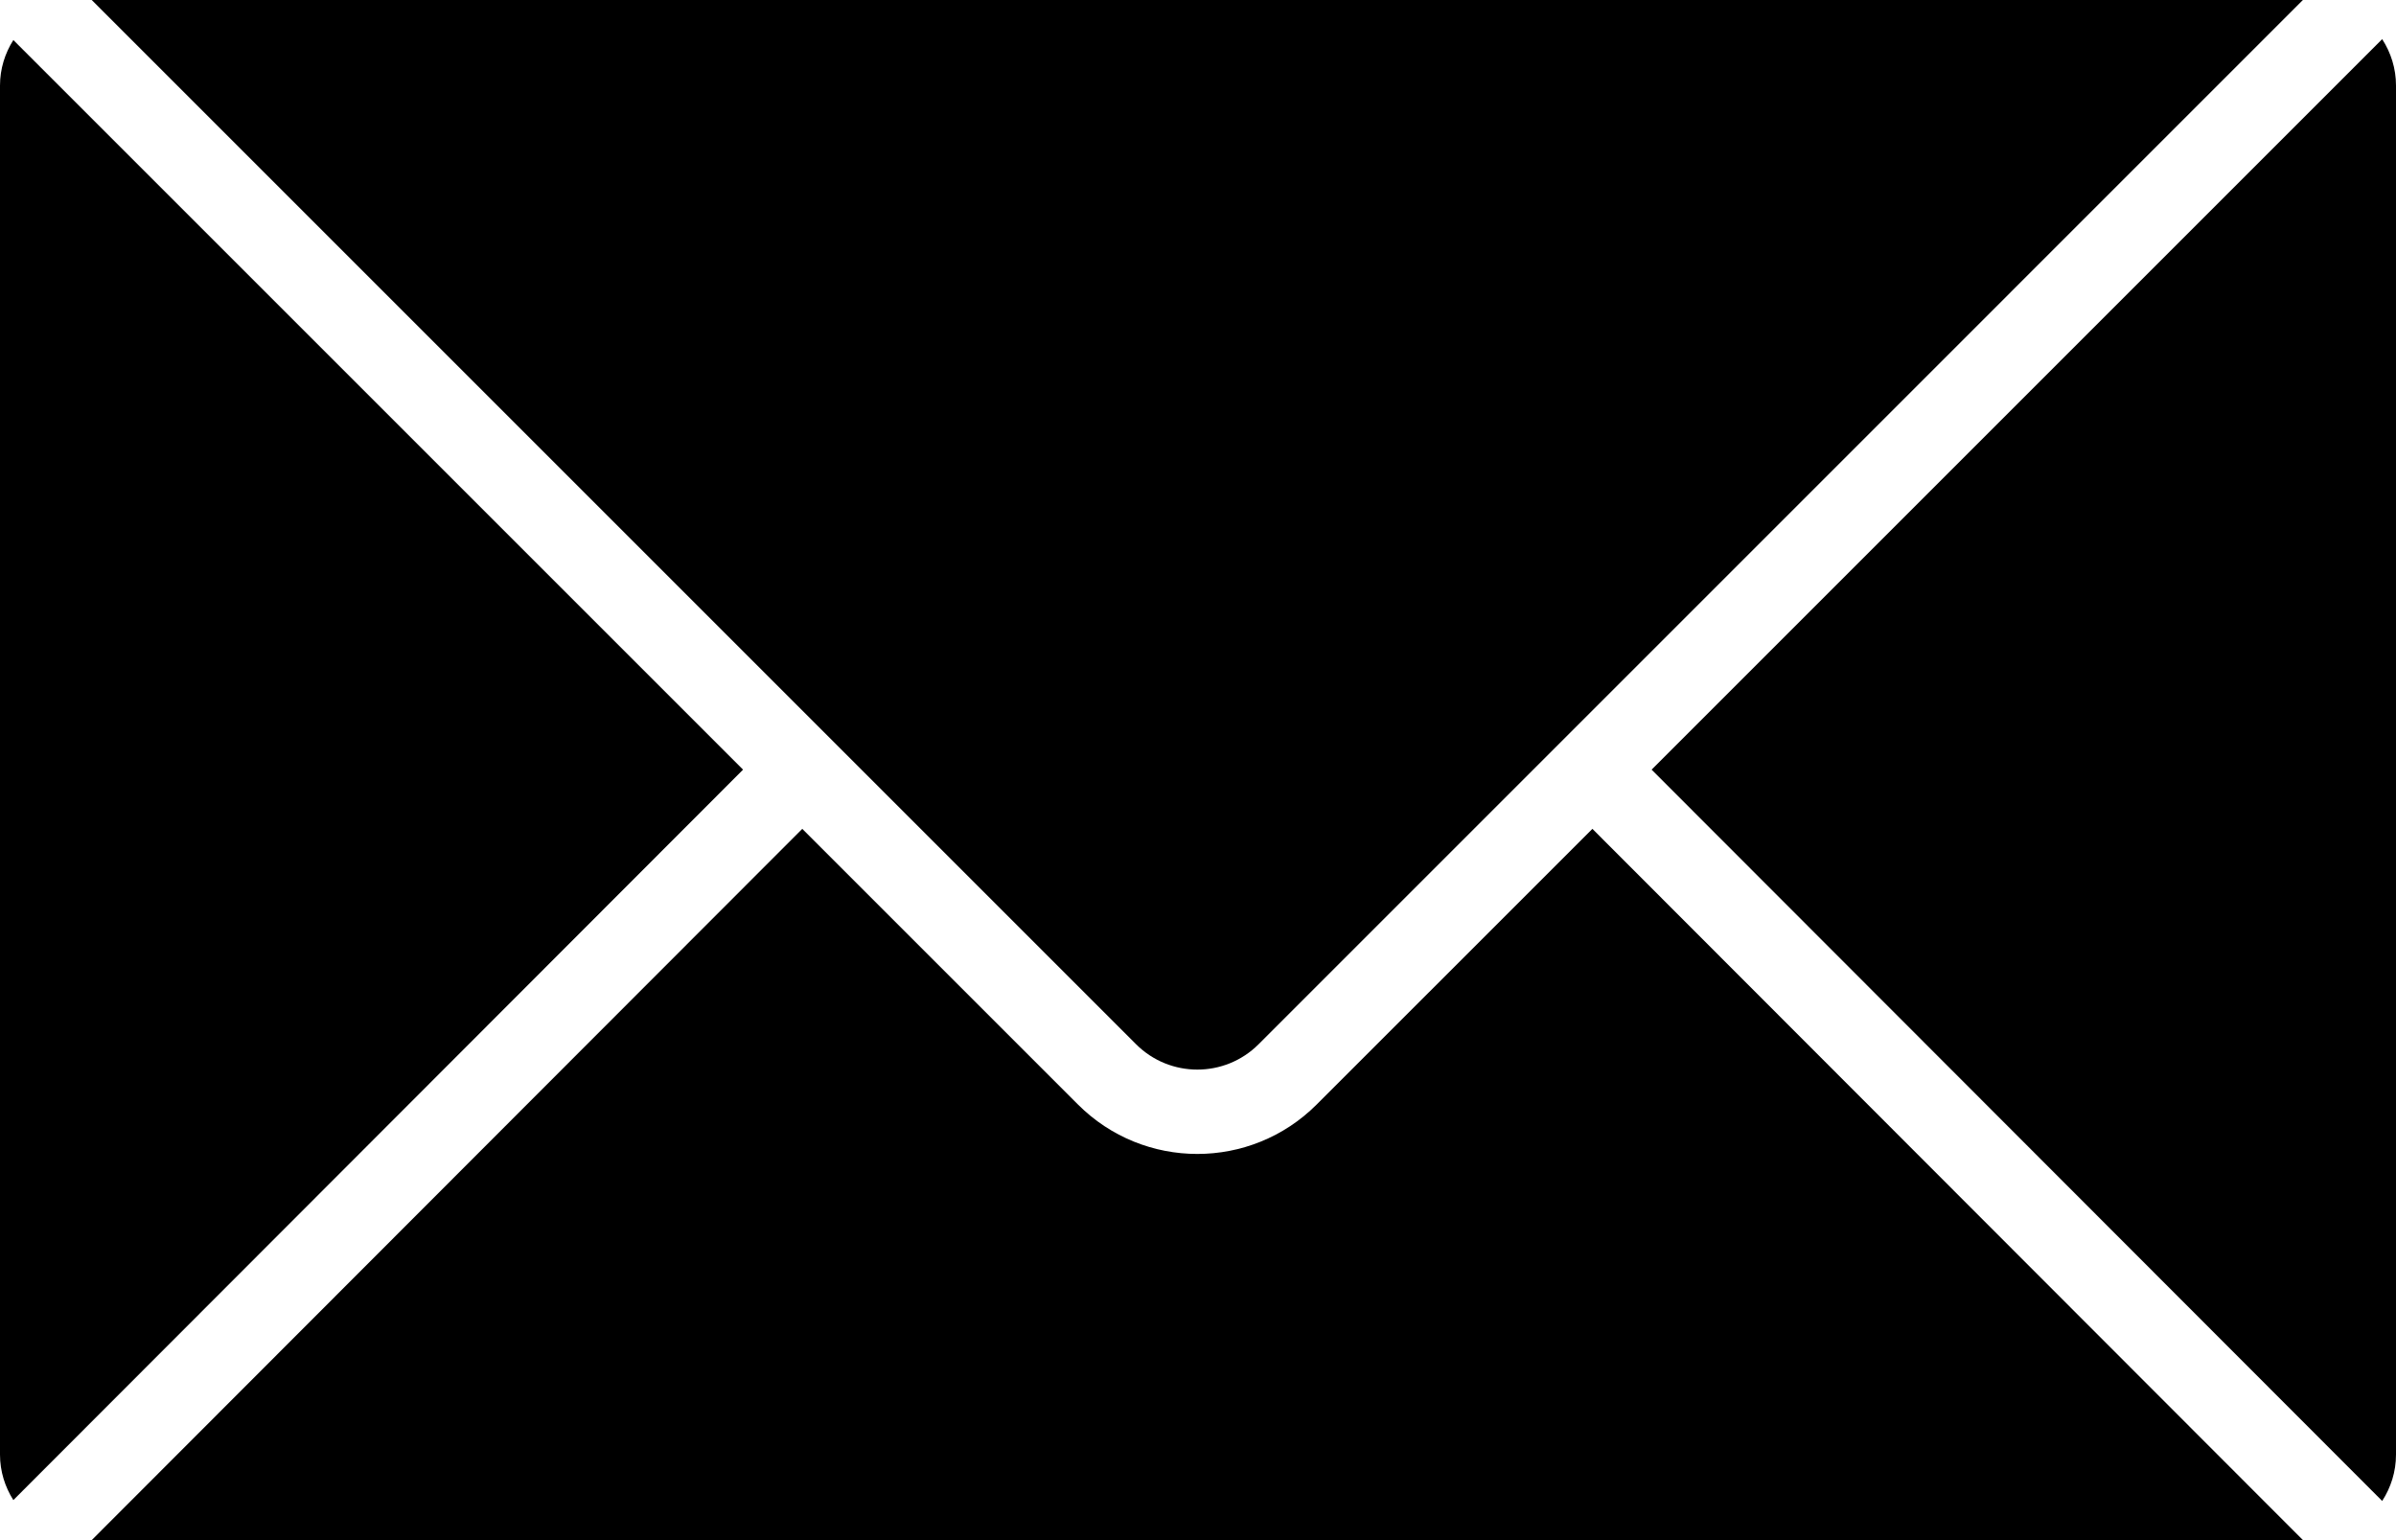 <?xml version="1.0" encoding="iso-8859-1"?>
<!-- Generator: Adobe Illustrator 16.0.4, SVG Export Plug-In . SVG Version: 6.00 Build 0)  -->
<!DOCTYPE svg PUBLIC "-//W3C//DTD SVG 1.1//EN" "http://www.w3.org/Graphics/SVG/1.1/DTD/svg11.dtd">
<svg version="1.1" id="Layer_1" xmlns="http://www.w3.org/2000/svg" xmlns:xlink="http://www.w3.org/1999/xlink" x="0px" y="0px"
	 width="56px" height="36px" viewBox="0 0 56 36" style="enable-background:new 0 0 56 36;" xml:space="preserve">
<g id="_x37_30-envelope-selected_x40_2x.png">
	<g>
		<path d="M0.312,0.936C0.117,1.244,0,1.607,0,2v32c0,0.393,0.117,0.756,0.312,1.064L17.367,17.99L0.312,0.936z M29.417,24.408
			L53.824,0H2.144l24.408,24.408C27.343,25.199,28.626,25.199,29.417,24.408z M30.773,25.818c-1.54,1.54-4.037,1.54-5.578,0
			l-6.444-6.444L2.143,36h51.683L37.218,19.374L30.773,25.818z M55.677,0.915L38.602,17.99l17.075,17.094
			C55.88,34.771,56,34.4,56,34V2C56,1.6,55.88,1.229,55.677,0.915z"/>
	</g>
</g>
<g>
</g>
<g>
</g>
<g>
</g>
<g>
</g>
<g>
</g>
<g>
</g>
<g>
</g>
<g>
</g>
<g>
</g>
<g>
</g>
<g>
</g>
<g>
</g>
<g>
</g>
<g>
</g>
<g>
</g>
</svg>
